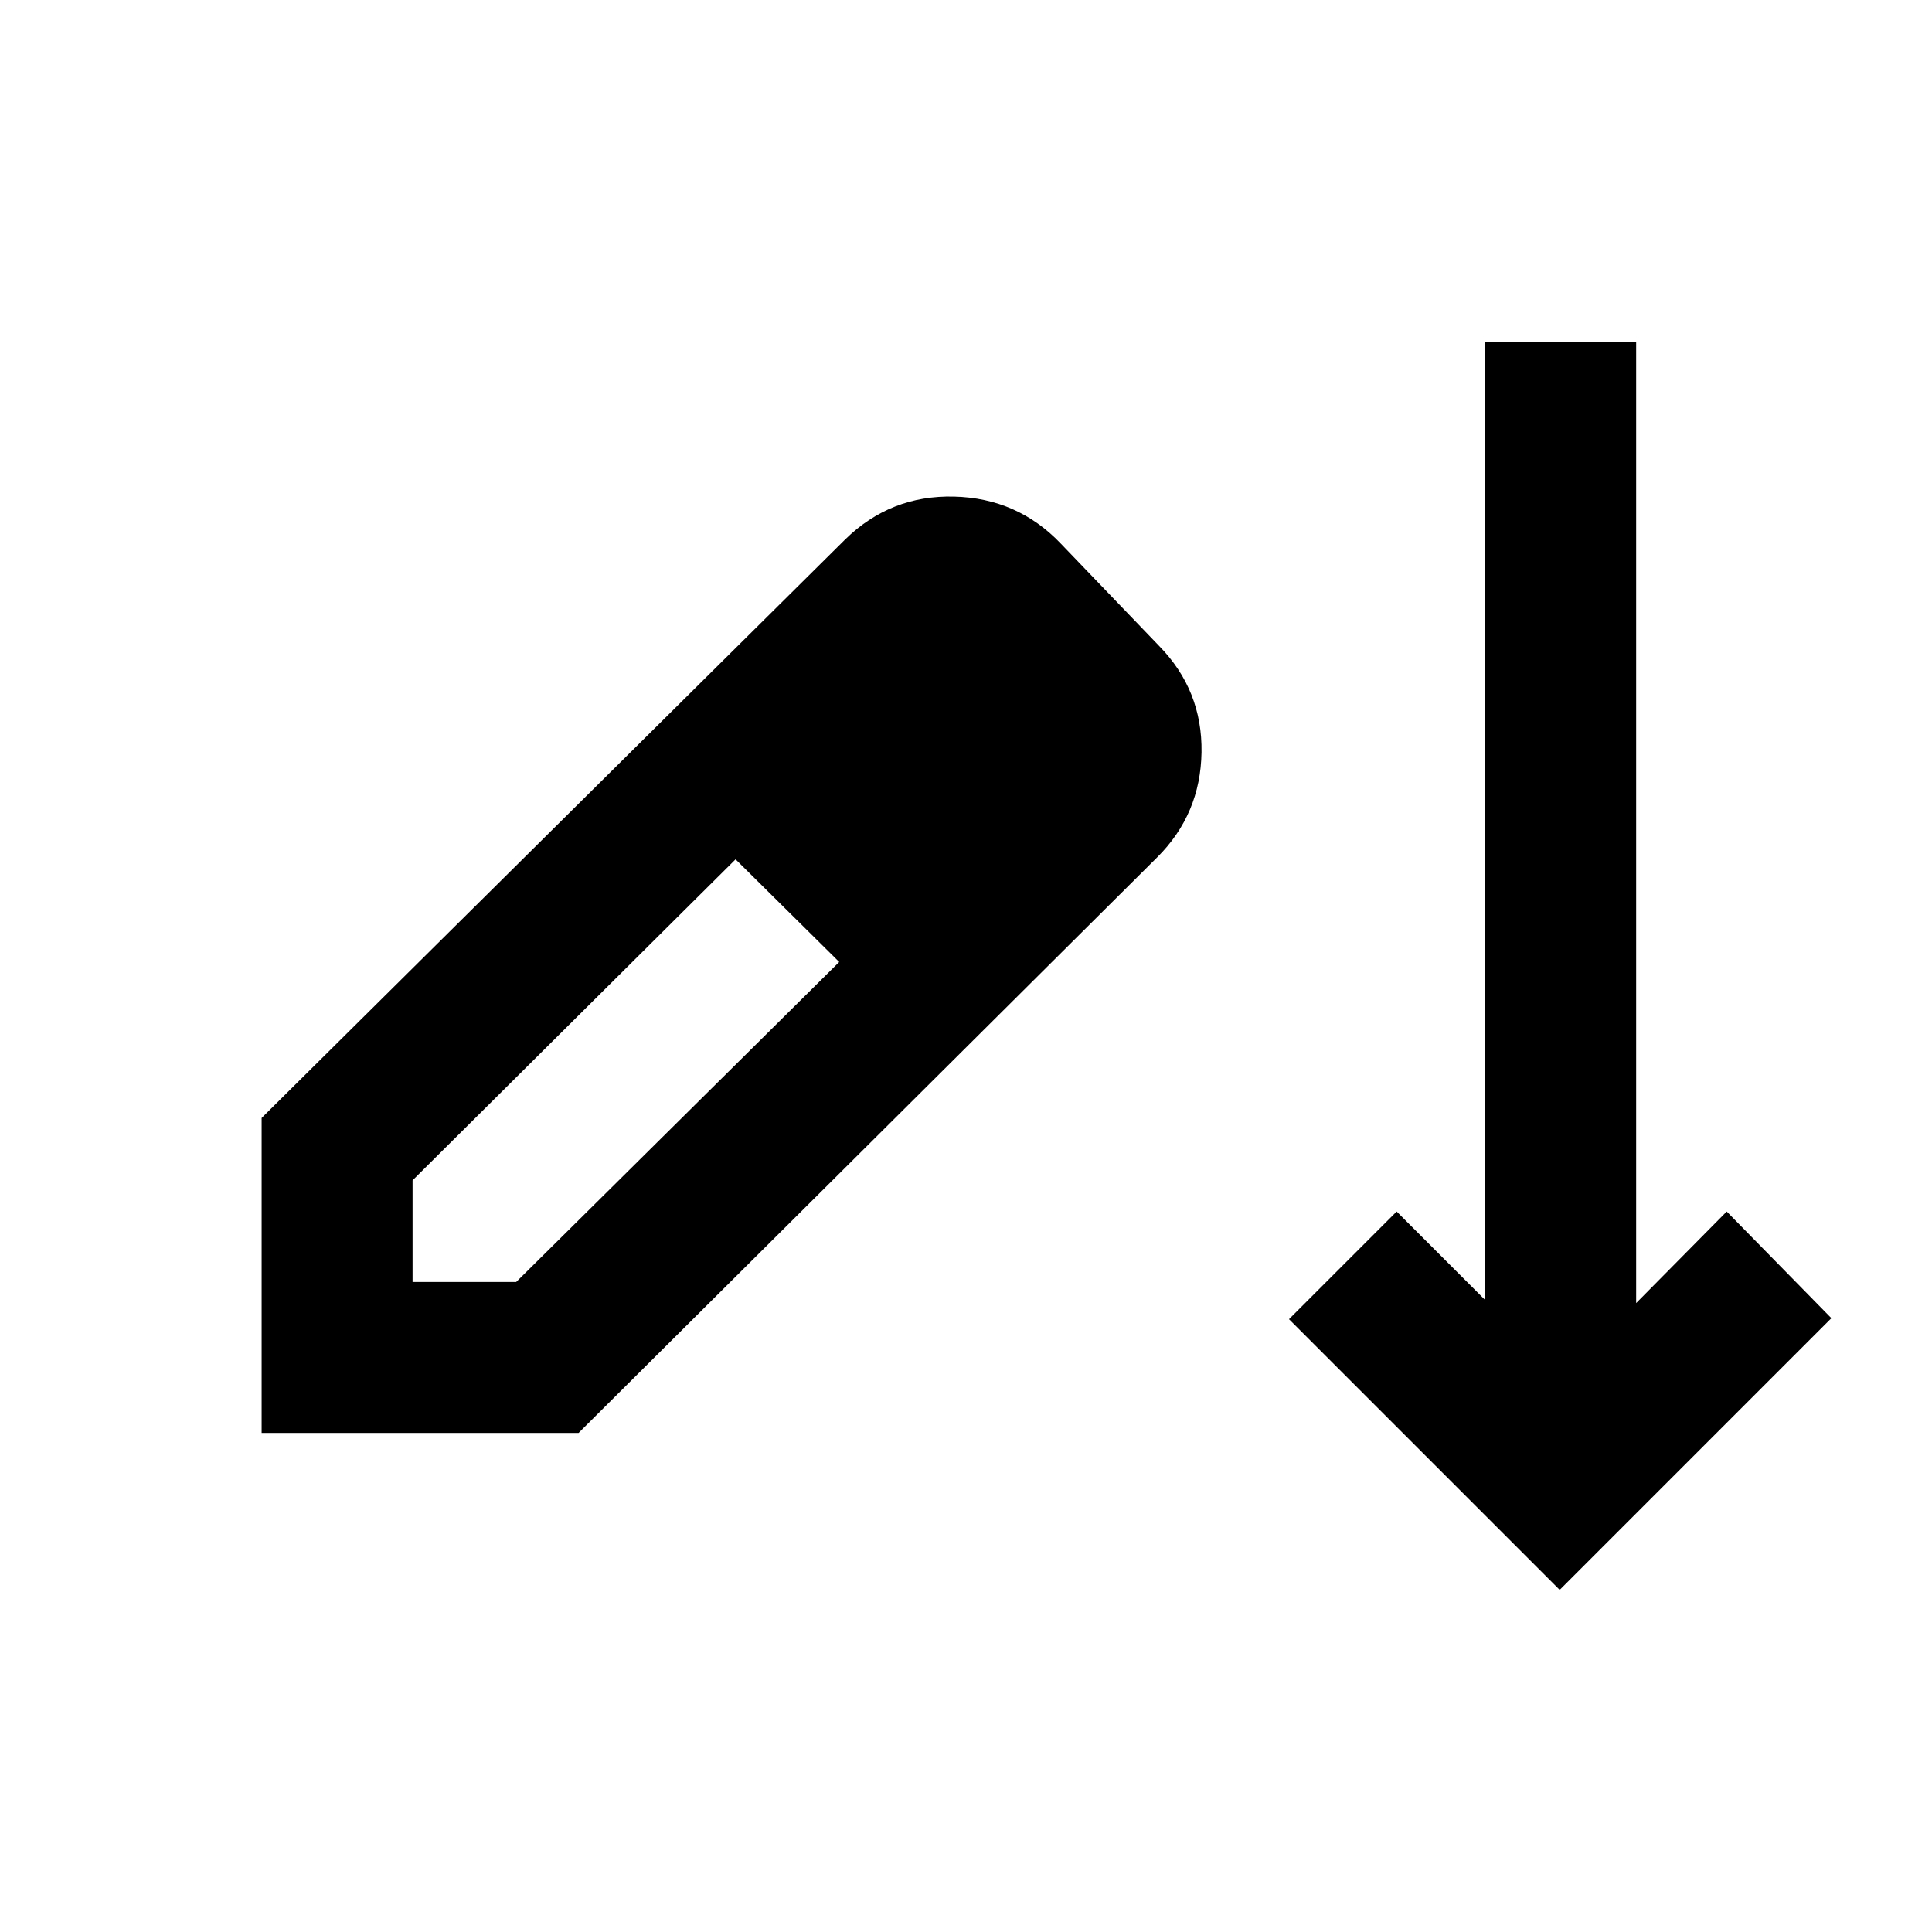 <svg xmlns="http://www.w3.org/2000/svg" height="24" viewBox="0 -960 960 960" width="24"><path d="M775-170 640.5-304.5 694-358l44 44v-476h75v477.5l45-45.5 52 53-135 135Zm-645-78v-156.5L420-692q22.5-22 54-21.25T527-690l49 51q21.5 22 21.03 52.78-.47 30.77-22.03 52.22L287.5-248H130Zm75-75h51.5L417-482l-25.75-25.5L365.5-533 205-373.5v50.5Zm266-212-51.5-50.5L471-535Z"/></svg>
